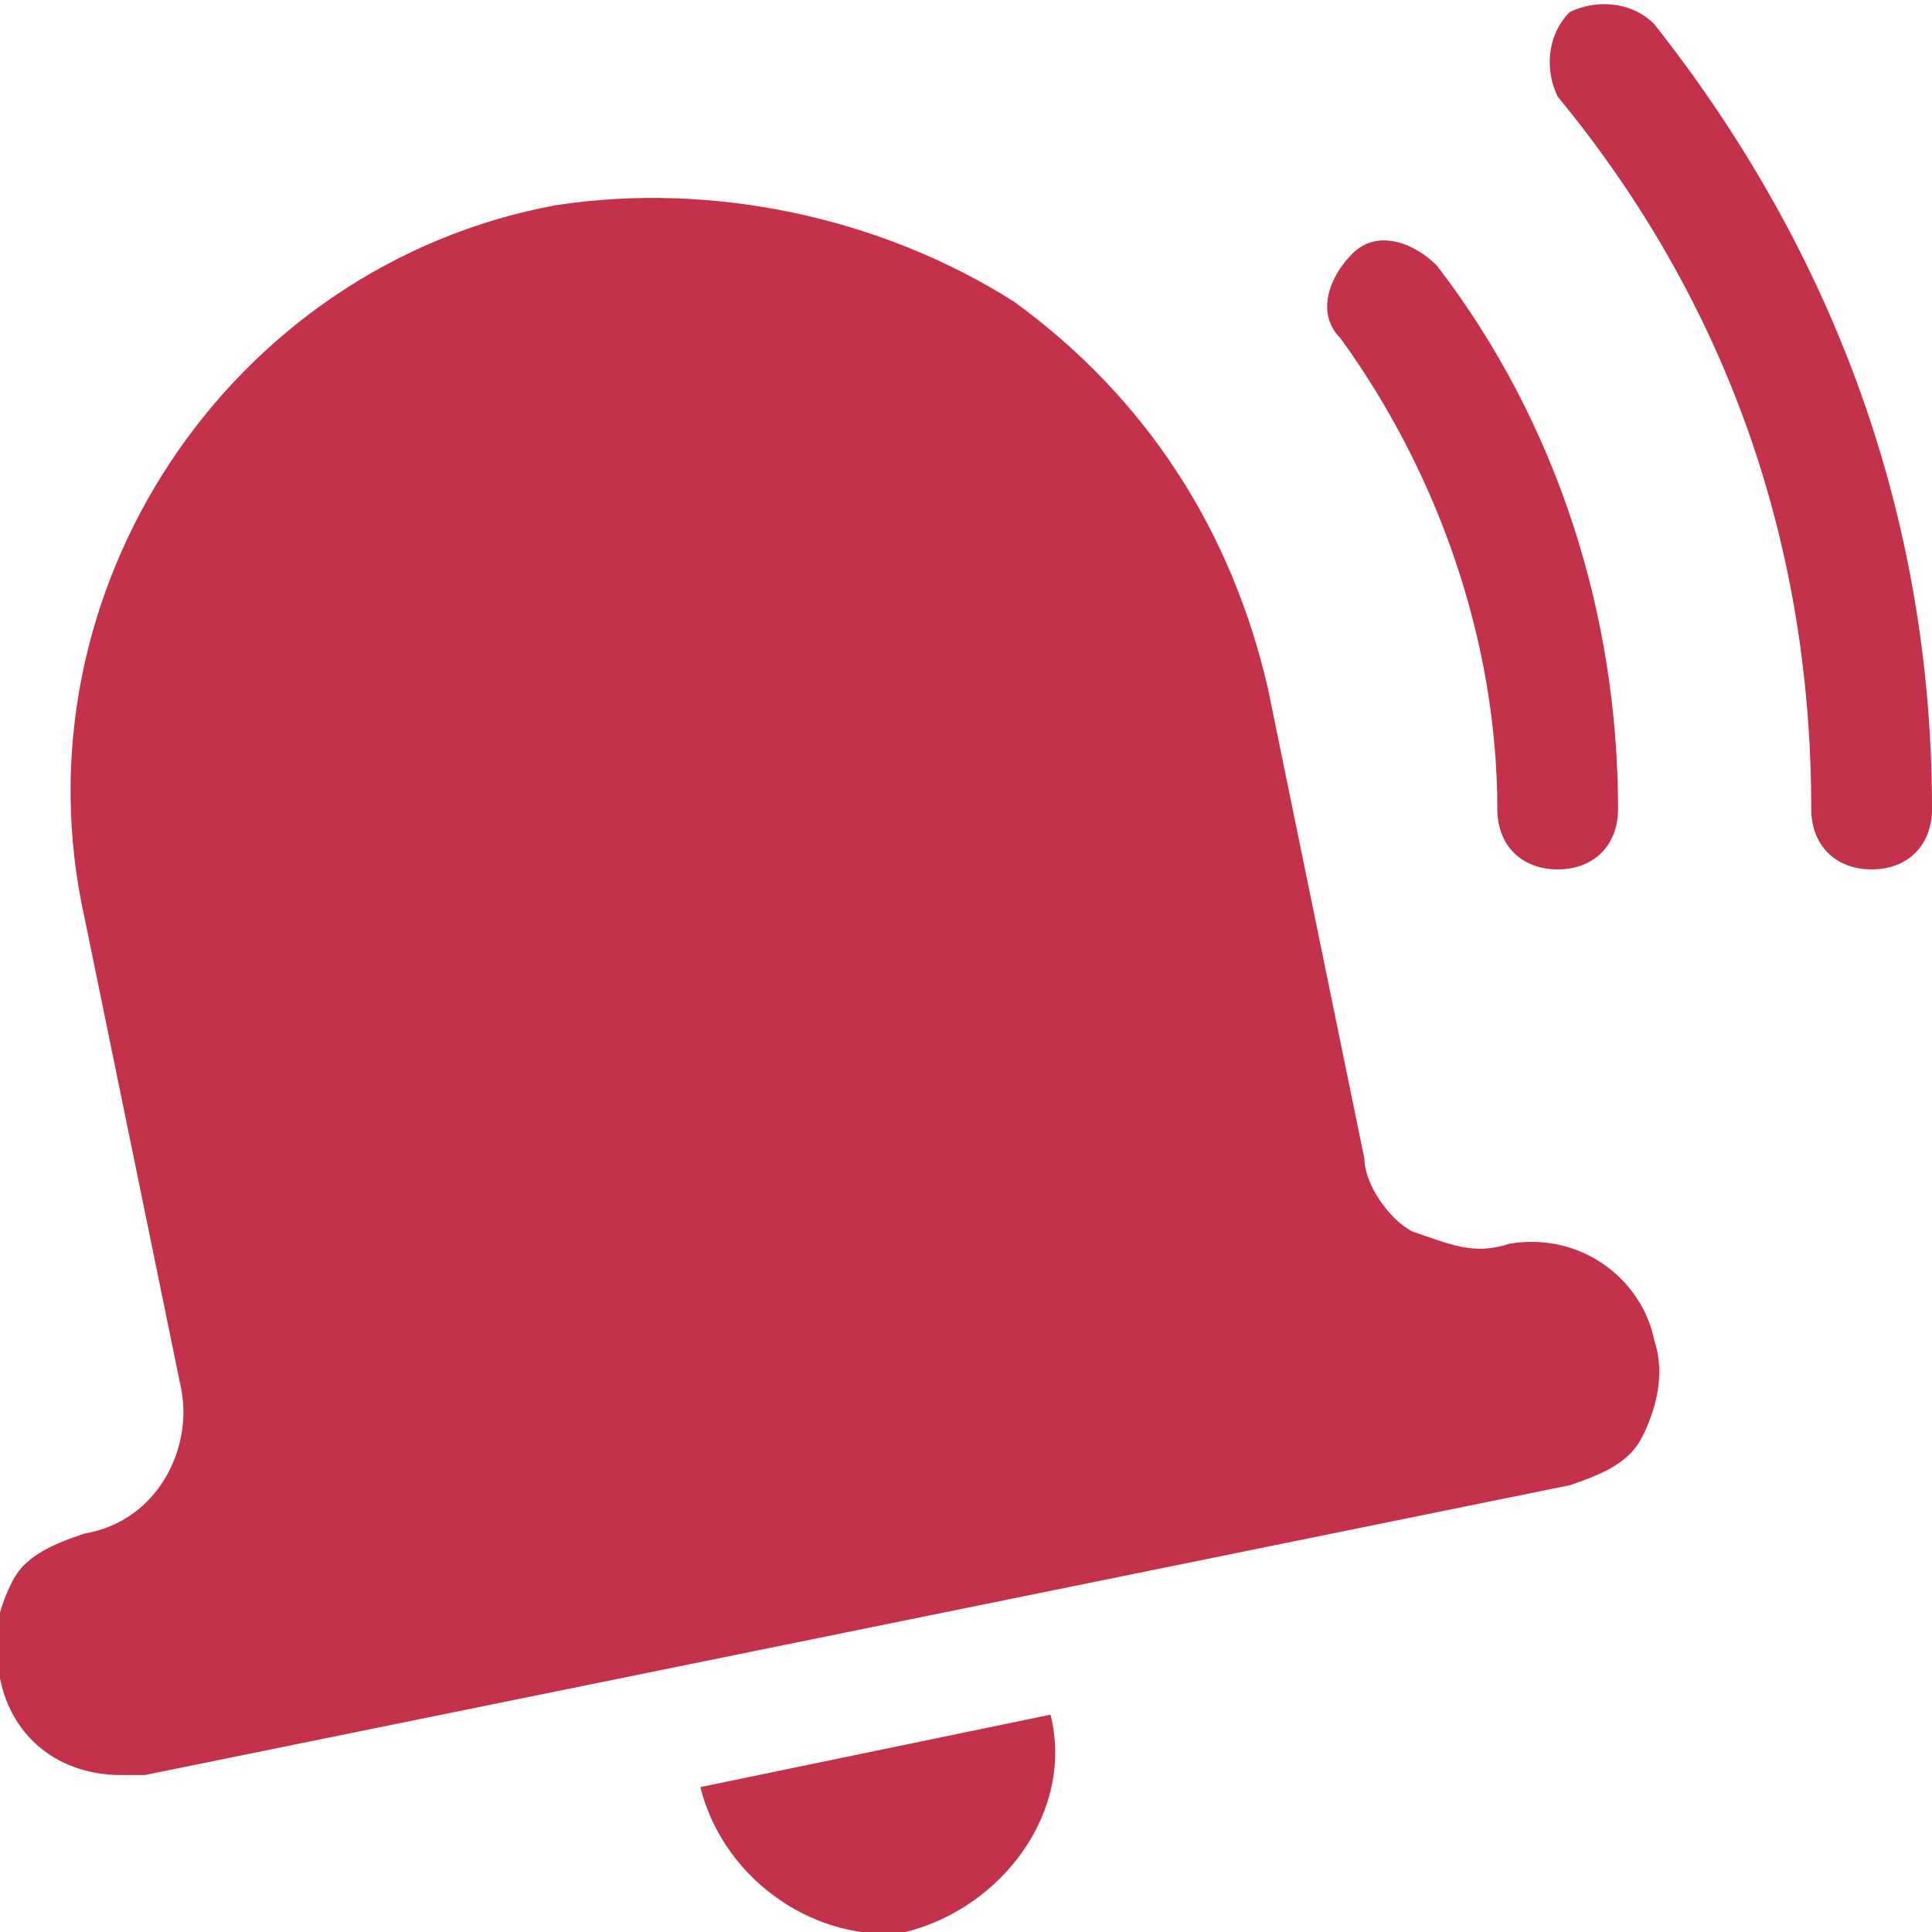 <svg xmlns="http://www.w3.org/2000/svg" viewBox="0 0 16 16" width="16" height="16"><path d="M5.8 14.8l2.9-.6c.2.8-.4 1.6-1.2 1.8-.7.1-1.5-.4-1.7-1.2zm-4.6-.1L13 12.3c.3-.1.5-.2.6-.4.1-.2.2-.5.1-.8-.1-.5-.6-.9-1.2-.8-.3.1-.5 0-.8-.1-.2-.1-.4-.4-.4-.6l-.8-3.9c-.3-1.3-1-2.4-2.1-3.2-1.1-.7-2.5-1-3.8-.8C1.9 2.2.1 4.9.7 7.6l.8 3.9c.1.5-.2 1.1-.8 1.2-.3.1-.5.2-.6.4-.1.2-.2.5-.1.8.1.5.5.8 1 .8h.2zm12.2-8c0-1.6-.5-3.2-1.5-4.5-.2-.2-.5-.3-.7-.1-.2.2-.3.5-.1.7.8 1.1 1.3 2.5 1.3 3.9 0 .3.2.5.5.5s.5-.2.5-.5zm2.6 0c0-2.4-.8-4.6-2.3-6.5-.2-.2-.5-.2-.7-.1-.2.2-.2.5-.1.7C14.3 2.5 15 4.5 15 6.7c0 .3.2.5.5.5s.5-.2.5-.5z" fill="#c4314b"/></svg>